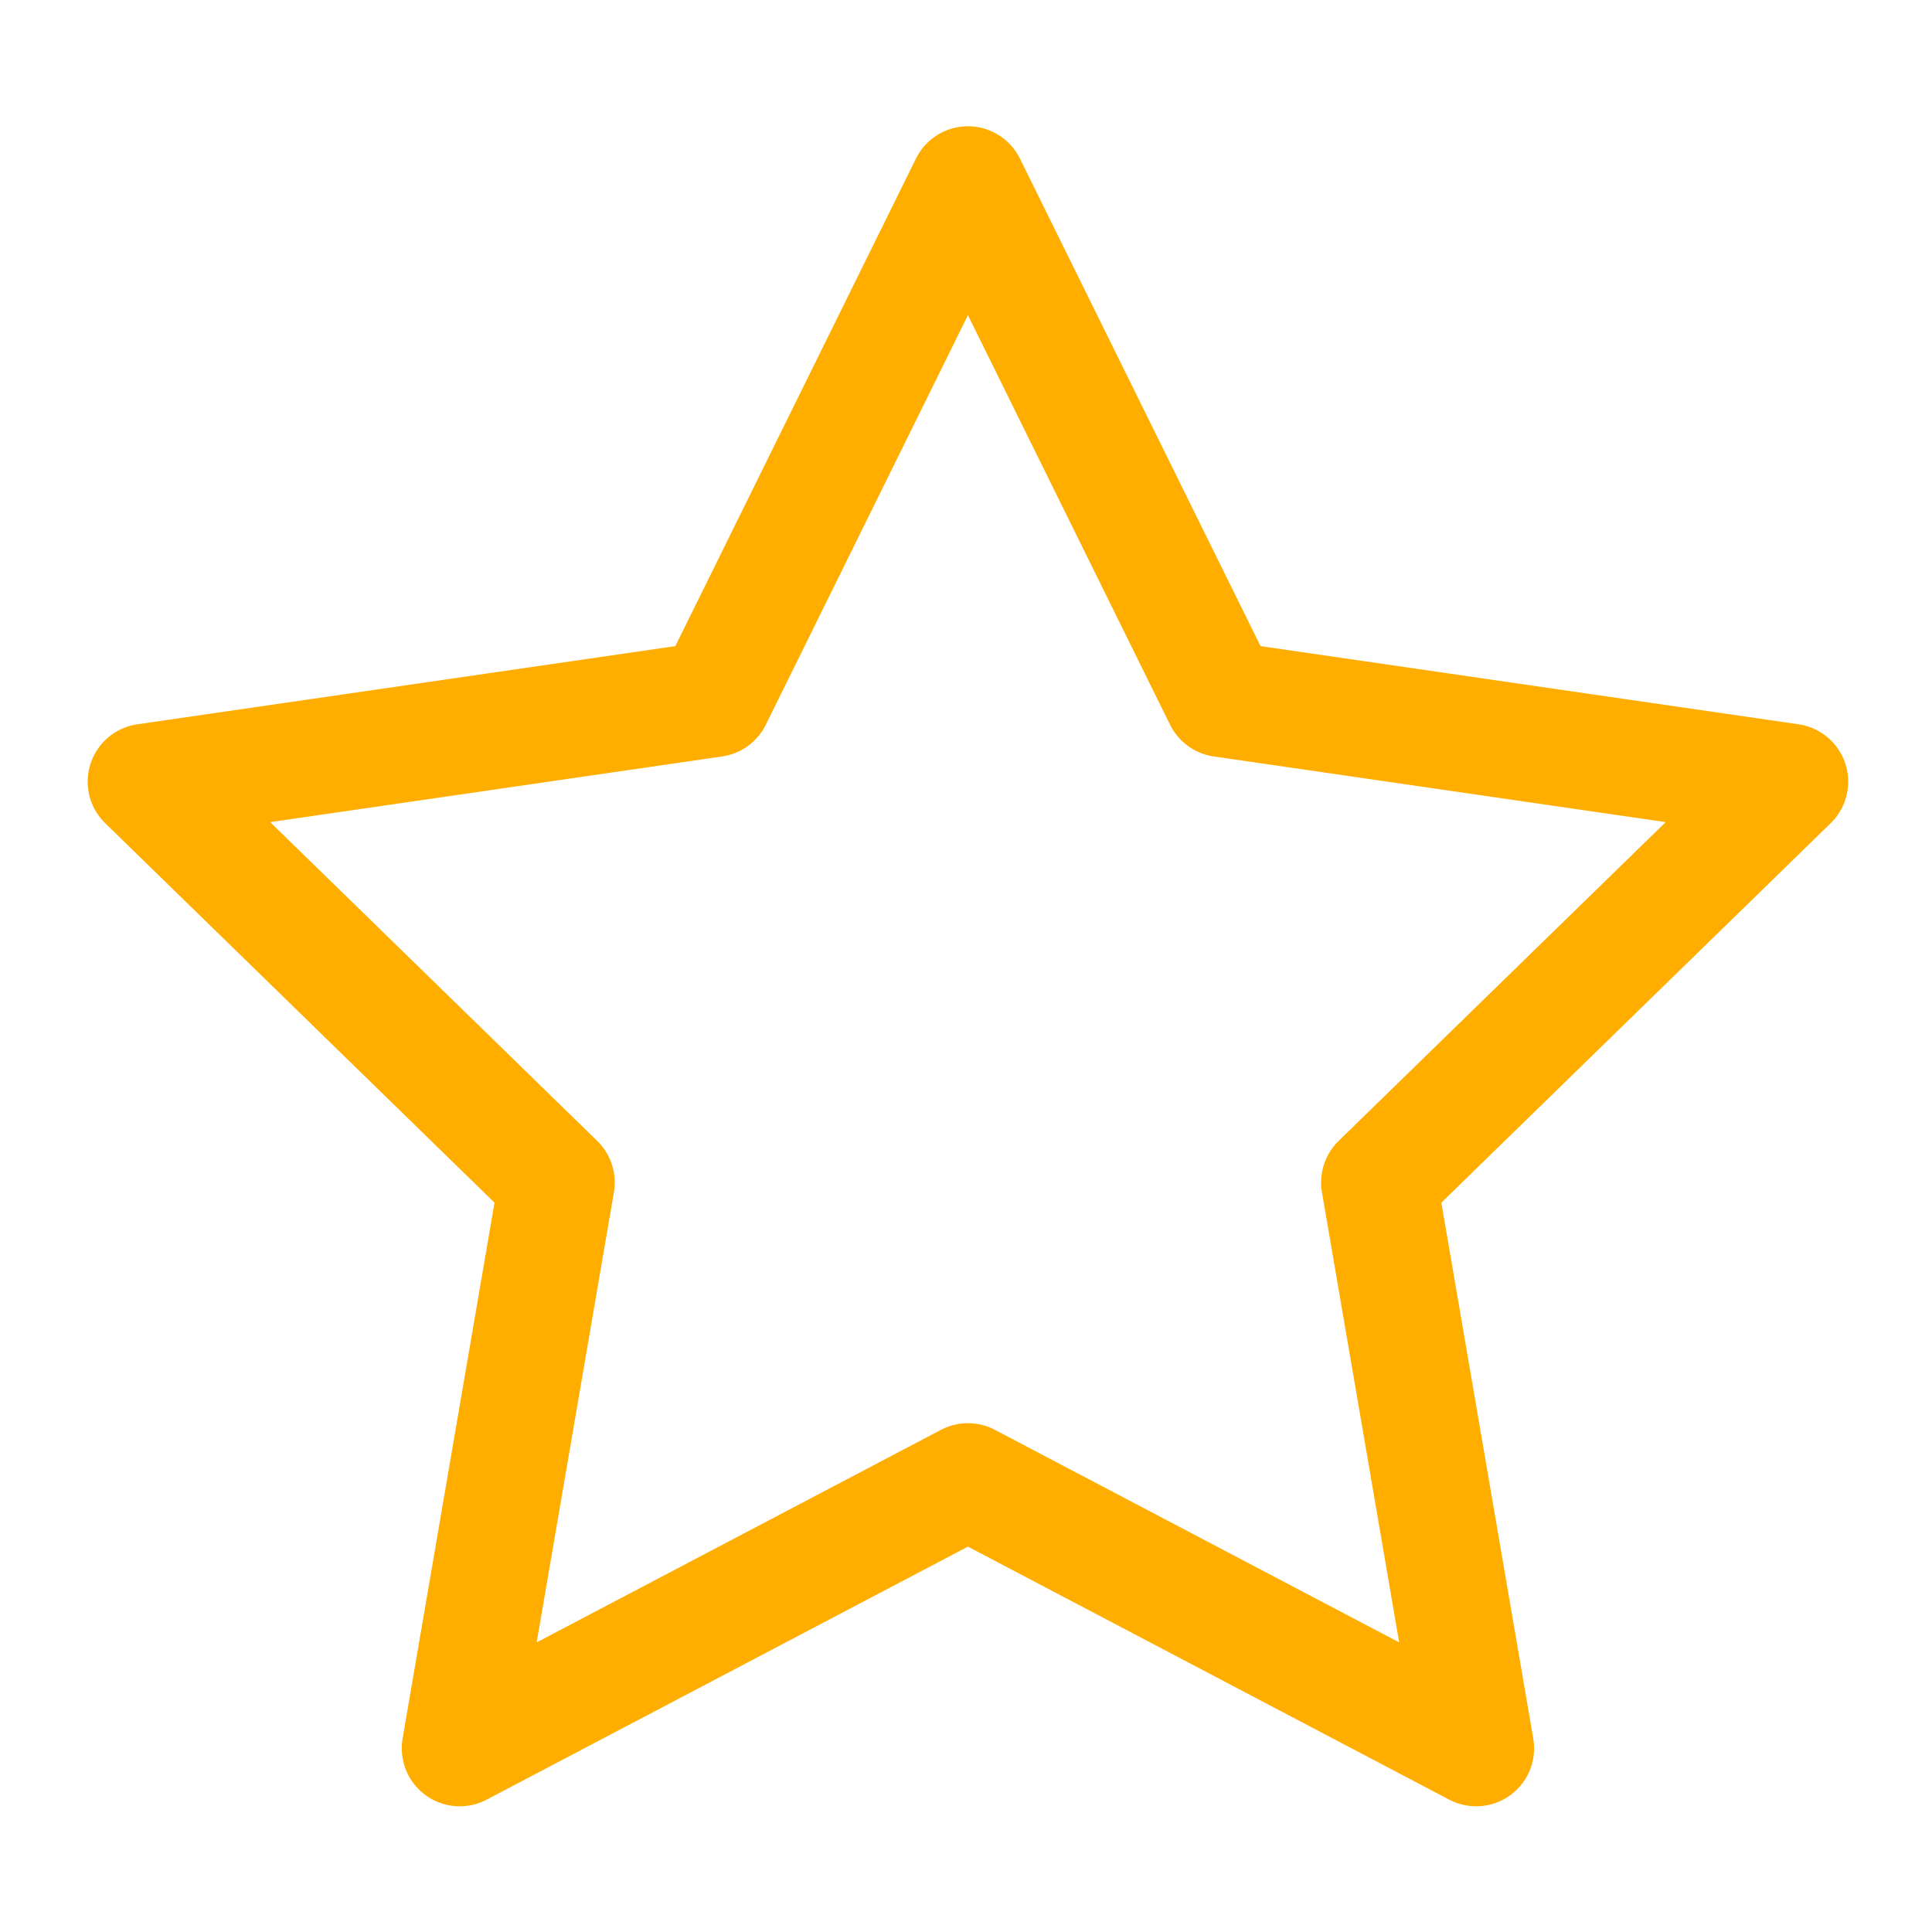 <?xml version="1.0" encoding="utf-8"?>
<!-- Generator: Adobe Illustrator 16.0.0, SVG Export Plug-In . SVG Version: 6.00 Build 0)  -->
<!DOCTYPE svg PUBLIC "-//W3C//DTD SVG 1.1//EN" "http://www.w3.org/Graphics/SVG/1.1/DTD/svg11.dtd">
<svg version="1.1" id="Layer_1" xmlns="http://www.w3.org/2000/svg" xmlns:xlink="http://www.w3.org/1999/xlink" x="0px" y="0px"
	 width="500px" height="500px" viewBox="0 0 500 500" enable-background="new 0 0 500 500" xml:space="preserve">
<polygon fill="none" stroke="#ffae00" stroke-width="30" stroke-linejoin="round" stroke-miterlimit="10" points="250.5,47.676 
	316.262,180.924 463.311,202.292 356.902,306.012 382.024,452.467 250.5,383.319 118.976,452.467 144.095,306.012 37.689,202.292 
	184.737,180.924 "/>
</svg>
